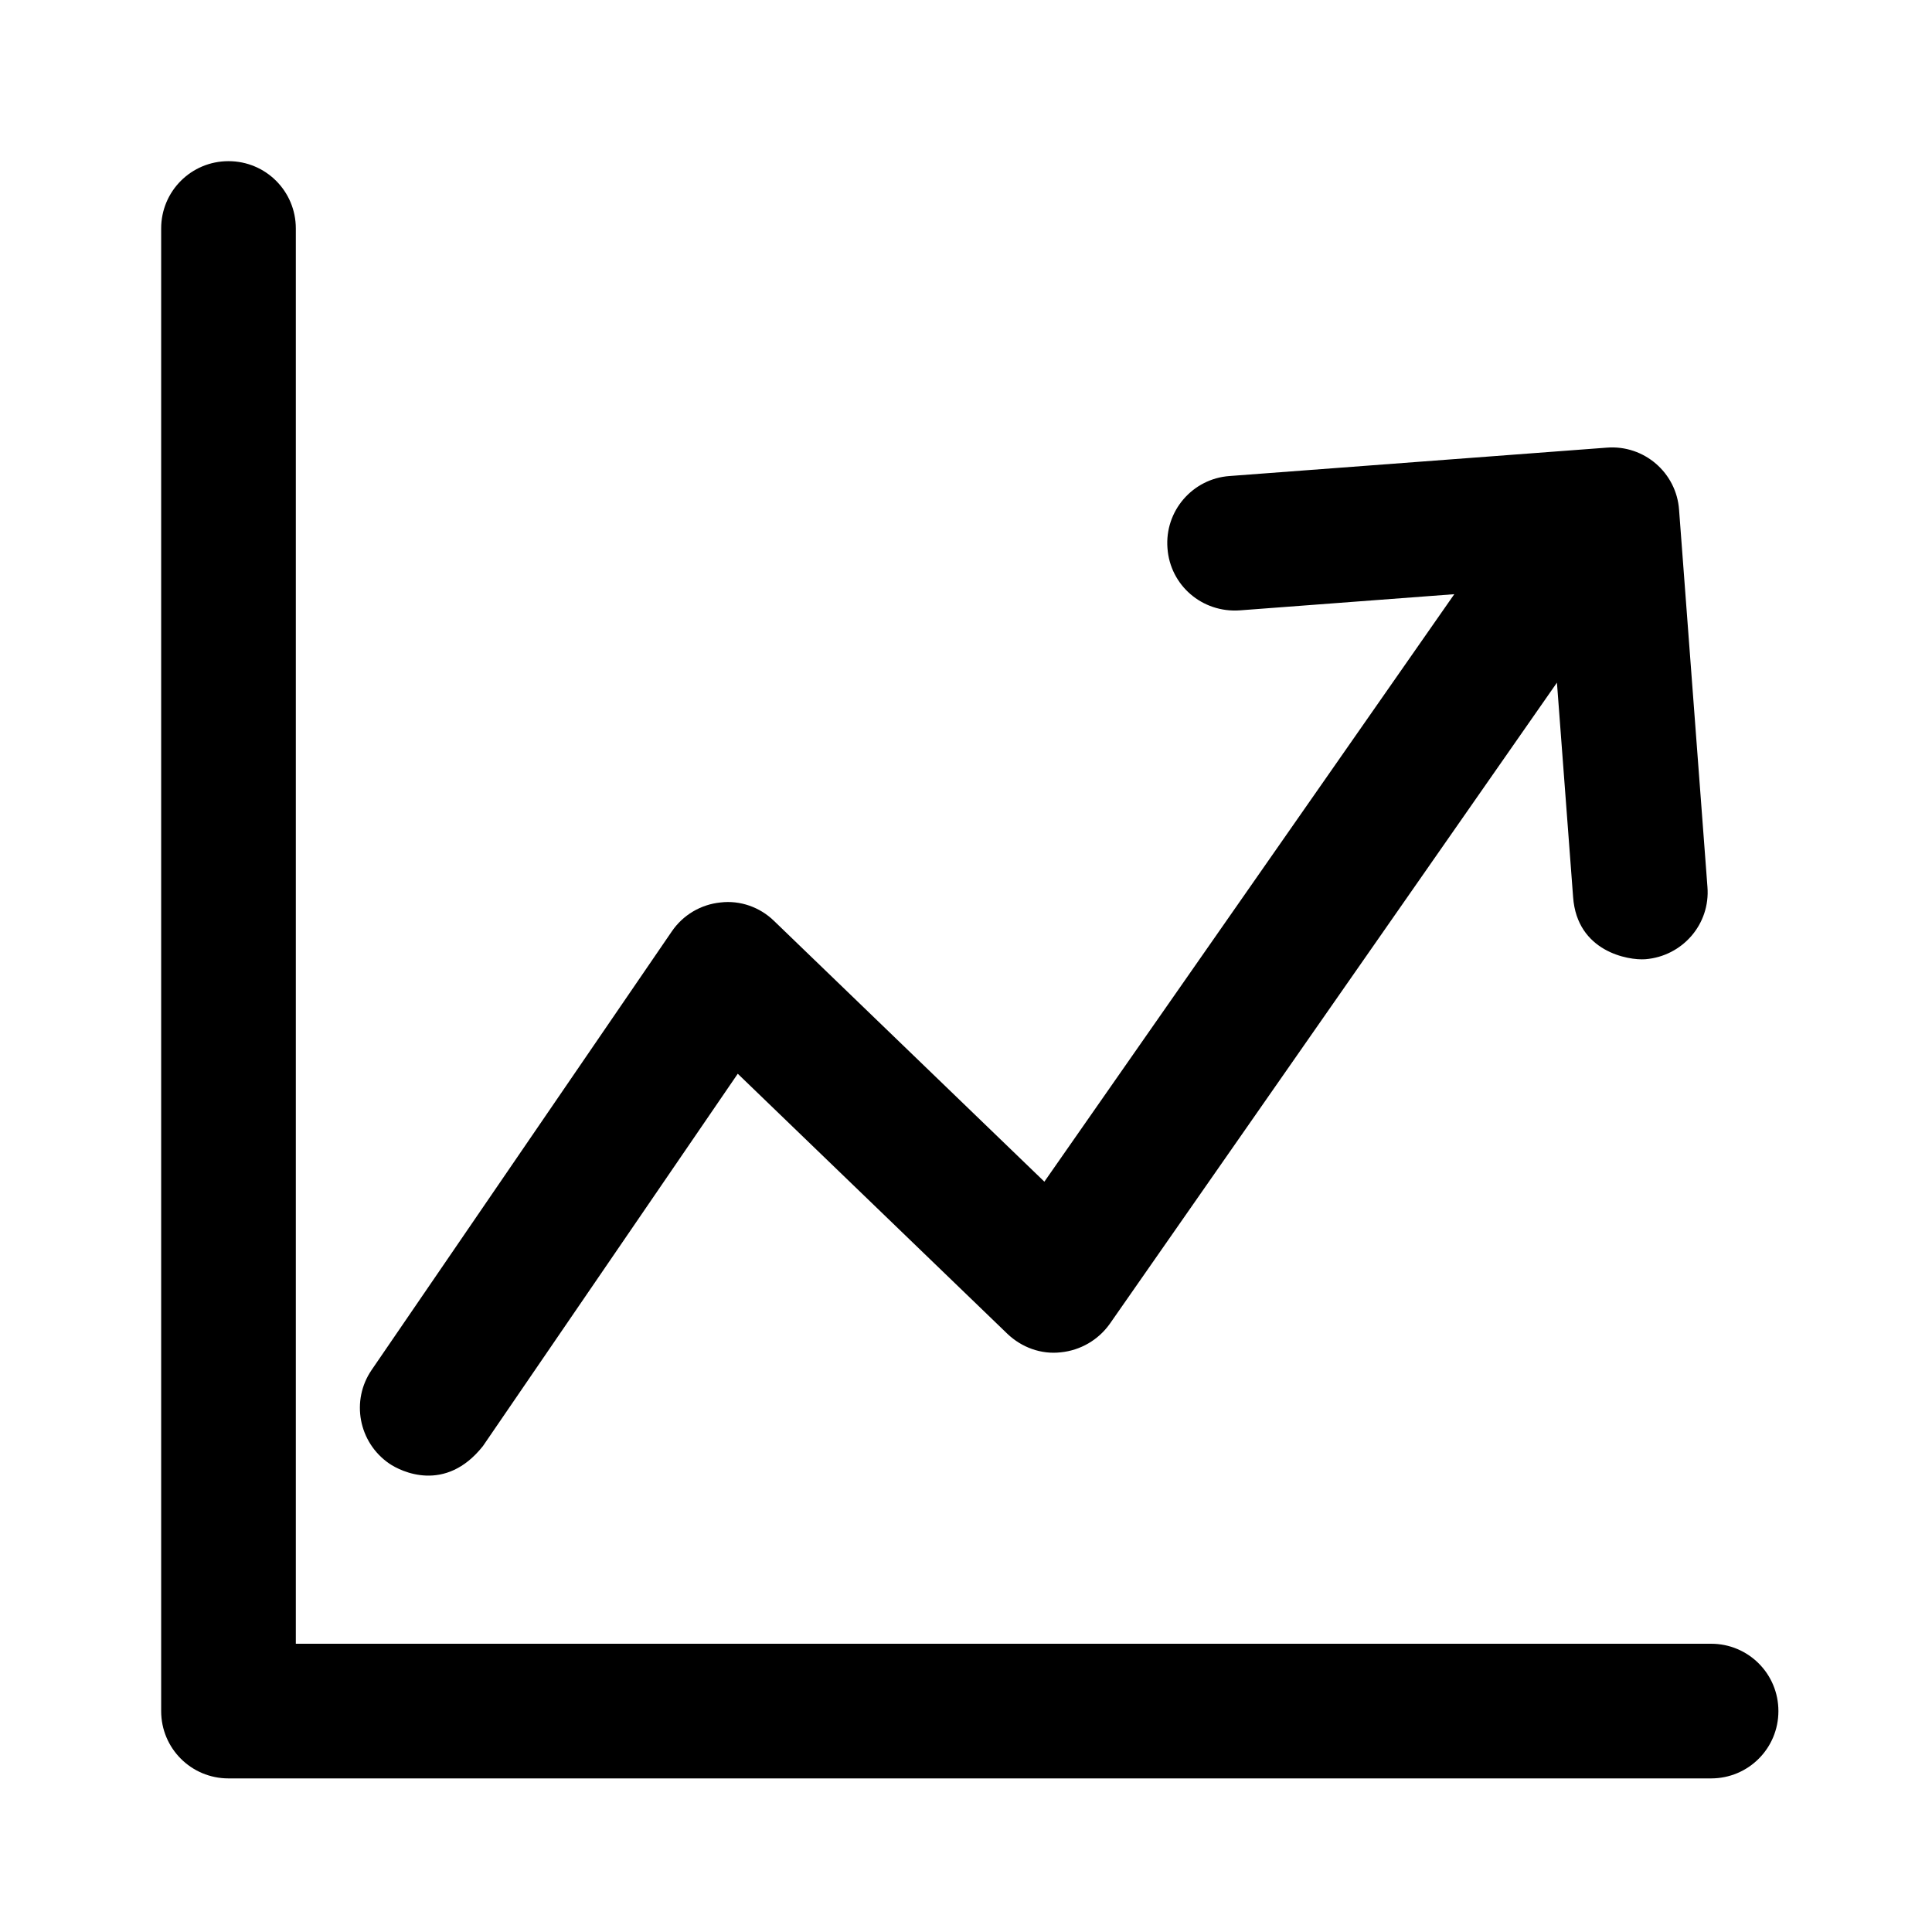 <?xml version="1.0" encoding="UTF-8"?>
<svg version="1.1" viewBox="0 0 24 24" xmlns="http://www.w3.org/2000/svg">
 <g transform="matrix(.041 0 0 .041 1.551 1.551)">
  <path d="m80.1 405.6c3.5 2.4 17 9.1 28.4-5.3l77.2-112.8 81.7 78.8c4.3 4.1 10.2 6.3 16.2 5.6 5.9-0.6 11.3-3.7 14.8-8.6l135.5-194.3 4.9 65c1.2 16.5 16.7 19.2 21.9 18.8 11.2-0.9 19.7-10.6 18.8-21.9l-8.6-114.3c-0.8-11.2-10.6-19.7-21.9-18.8l-114.3 8.6c-11.2 0.8-19.7 10.6-18.8 21.9 0.8 11.2 10.5 19.6 21.9 18.8l65-4.9-124.2 178-81.9-79c-4.3-4.2-10.3-6.3-16.2-5.6-6 0.6-11.4 3.8-14.8 8.8l-90.9 132.8c-6.4 9.3-4 22 5.3 28.4z"/>
  <path d="m480.6 460.2h-428.8v-428.8c0-11.3-9.1-20.4-20.4-20.4s-20.4 9.1-20.4 20.4v449.2c0 11.3 9.1 20.4 20.4 20.4h449.2c11.3 0 20.4-9.1 20.4-20.4s-9.1-20.4-20.4-20.4z"/>
 </g>
</svg>
